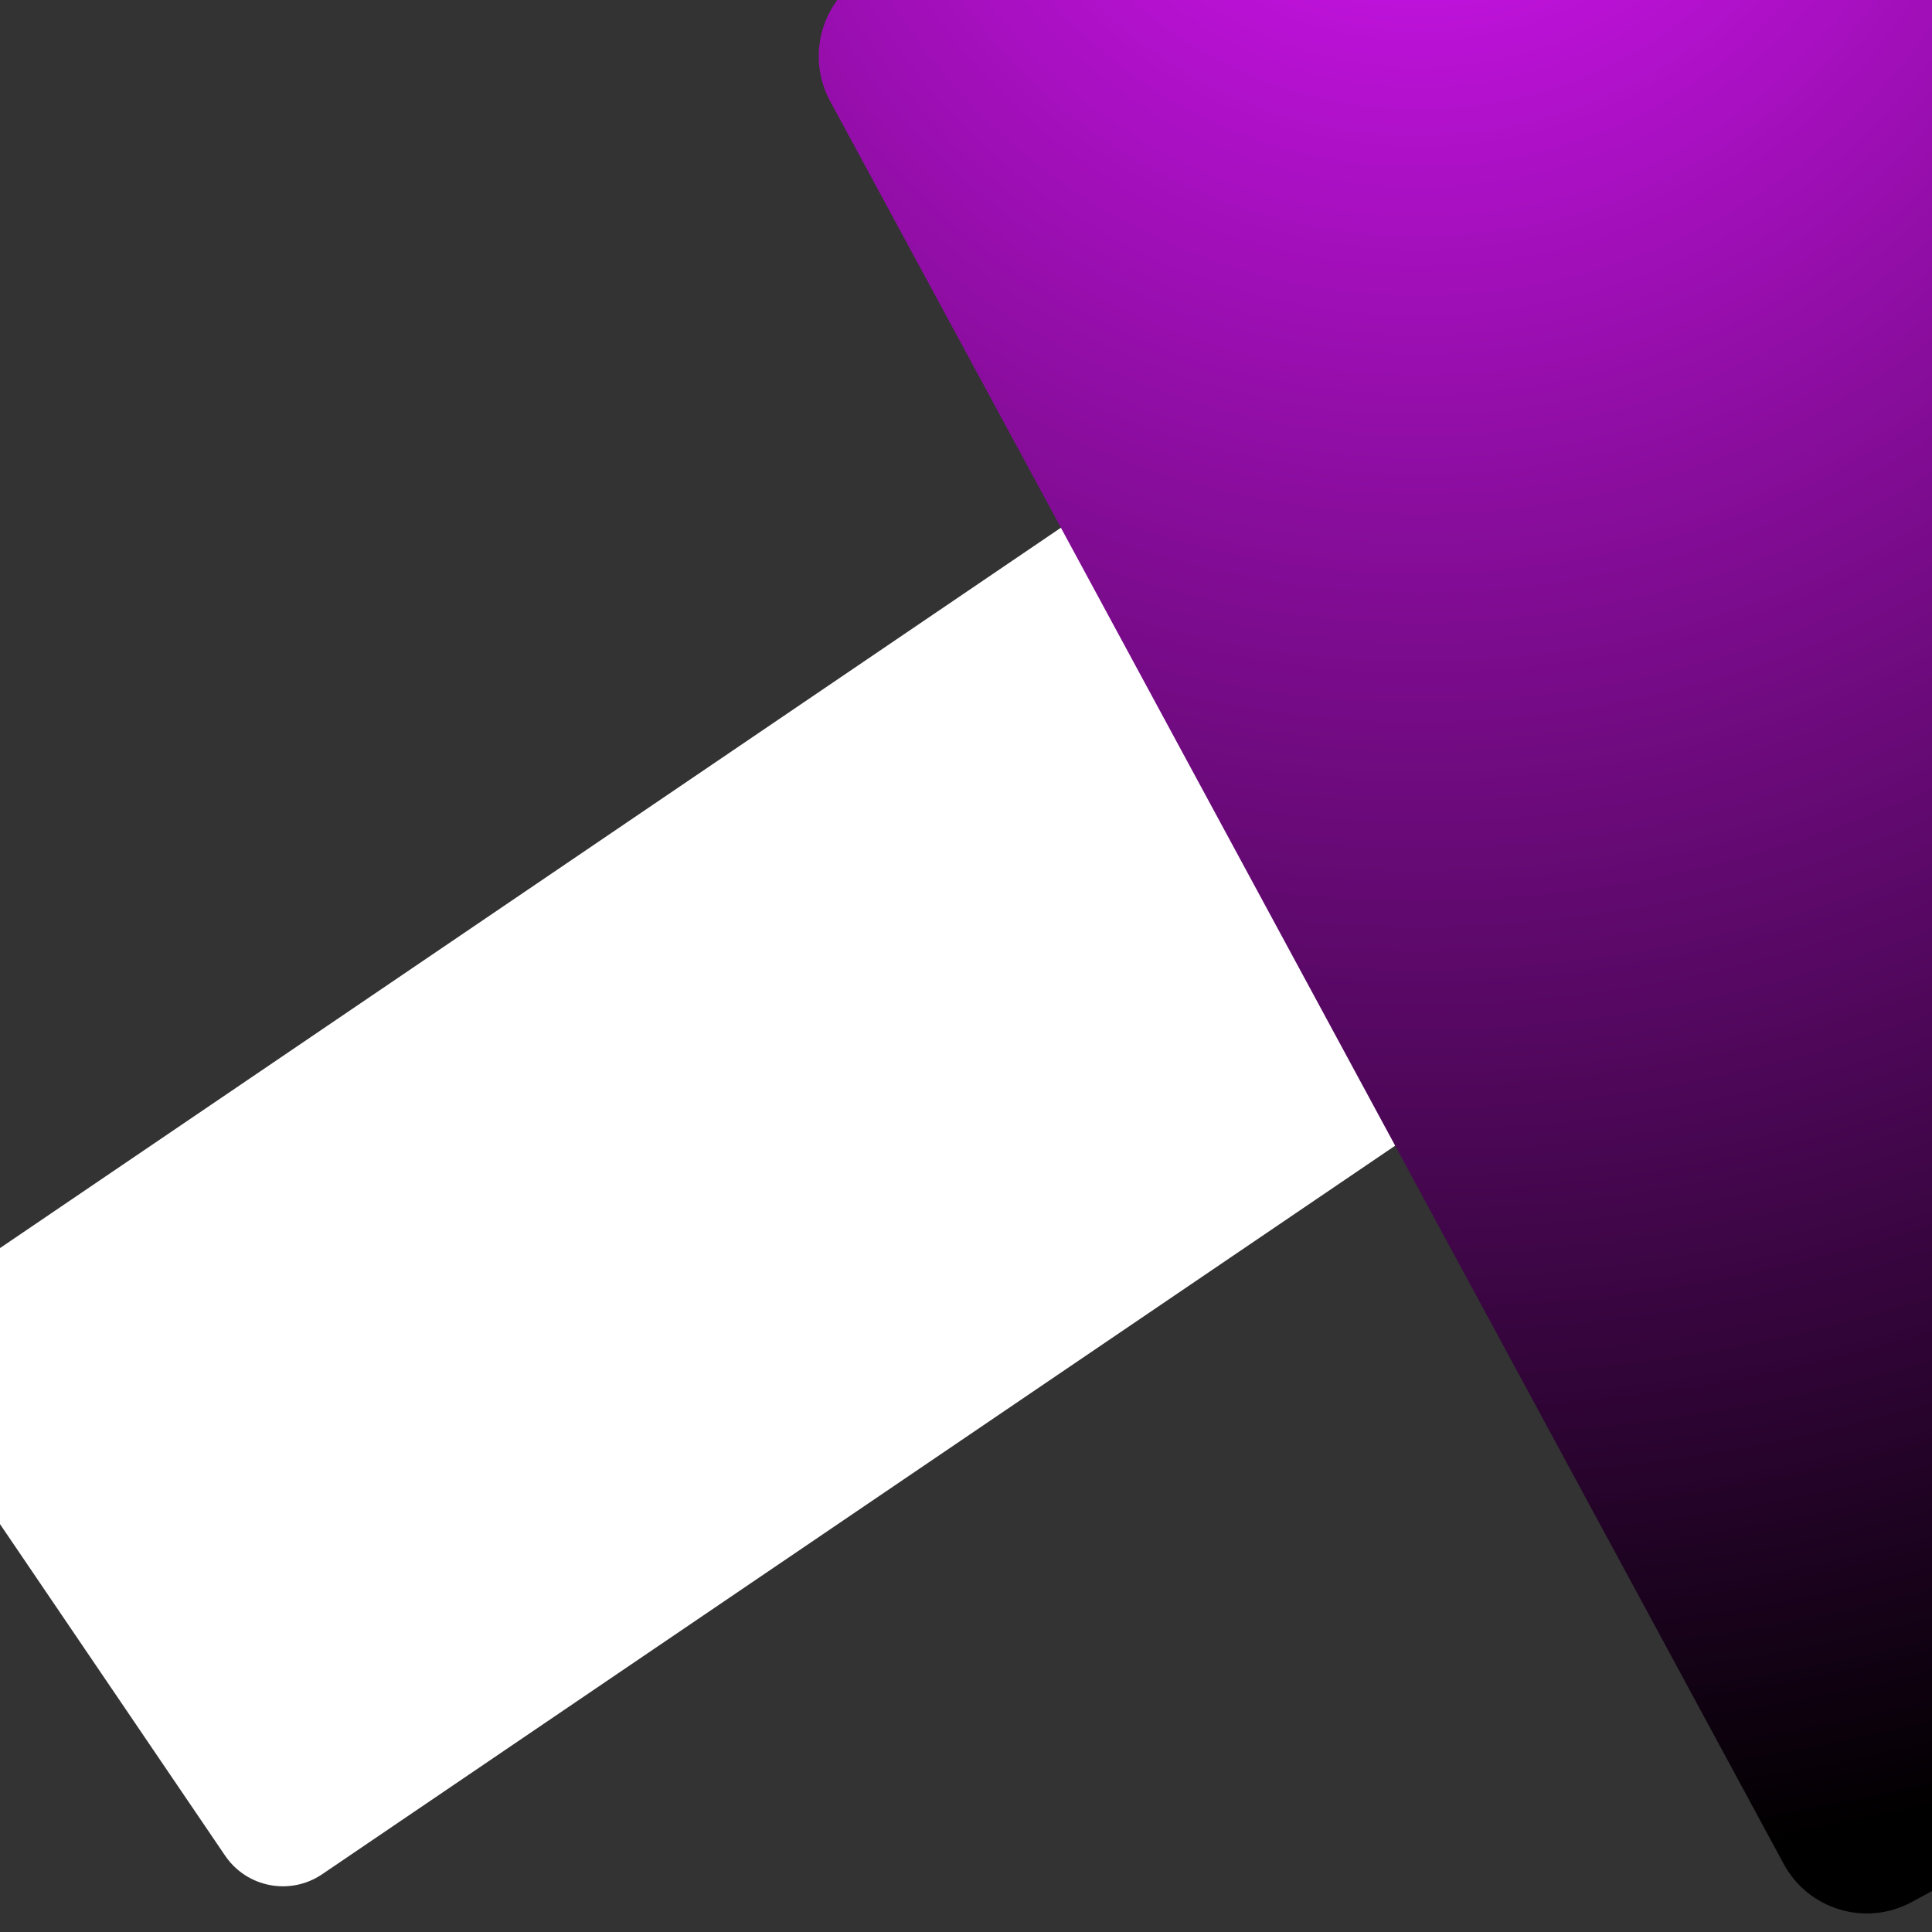 <?xml version="1.0" encoding="UTF-8" standalone="no"?>
<!DOCTYPE svg PUBLIC "-//W3C//DTD SVG 1.1//EN" "http://www.w3.org/Graphics/SVG/1.1/DTD/svg11.dtd">
<svg version="1.1" xmlns="http://www.w3.org/2000/svg" xmlns:xlink="http://www.w3.org/1999/xlink" preserveAspectRatio="xMidYMid meet" viewBox="0 0 640 640" width="640" height="640"><rect x="0" y="0" width="640" height="640" fill="#333333" stroke="none"/><defs><path d="M360.33 168.78C370.91 161.6 385.31 164.35 392.5 174.93C415.91 209.41 473.14 293.7 496.55 328.19C503.74 338.77 500.98 353.17 490.4 360.35C409.84 415.05 187.3 566.15 106.73 620.86C96.15 628.04 81.75 625.29 74.57 614.71C51.16 580.22 -6.08 495.93 -29.49 461.45C-36.67 450.87 -33.92 436.47 -23.34 429.29C57.23 374.58 279.77 223.48 360.33 168.78Z" id="cl9xipsOw"></path><path d="M652.55 -206.29C667.74 -214.51 686.72 -208.86 694.93 -193.67C761.09 -71.37 944.67 268 1010.83 390.3C1019.04 405.49 1013.39 424.46 998.2 432.68C919.71 475.14 711.75 587.63 633.26 630.09C618.07 638.31 599.1 632.65 590.88 617.46C524.73 495.17 341.14 155.8 274.99 33.5C266.77 18.31 272.42 -0.66 287.61 -8.88C366.1 -51.34 574.06 -163.83 652.55 -206.29Z" id="cYHVpn4Fg"></path><radialGradient id="gradienta9jhubRjr" gradientUnits="userSpaceOnUse" cx="470.08" cy="-107.59" dx="815.73" dy="531.38" r="726.47"><stop style="stop-color: #de15ff;stop-opacity: 1" offset="0%"></stop><stop style="stop-color: #010000;stop-opacity: 1" offset="100%"></stop></radialGradient></defs><g><g><g><use xlink:href="#cl9xipsOw" opacity="1" fill="#ffffff" fill-opacity="1"></use></g><g><use xlink:href="#cYHVpn4Fg" opacity="1" fill="url(#gradienta9jhubRjr)"></use></g></g></g></svg>